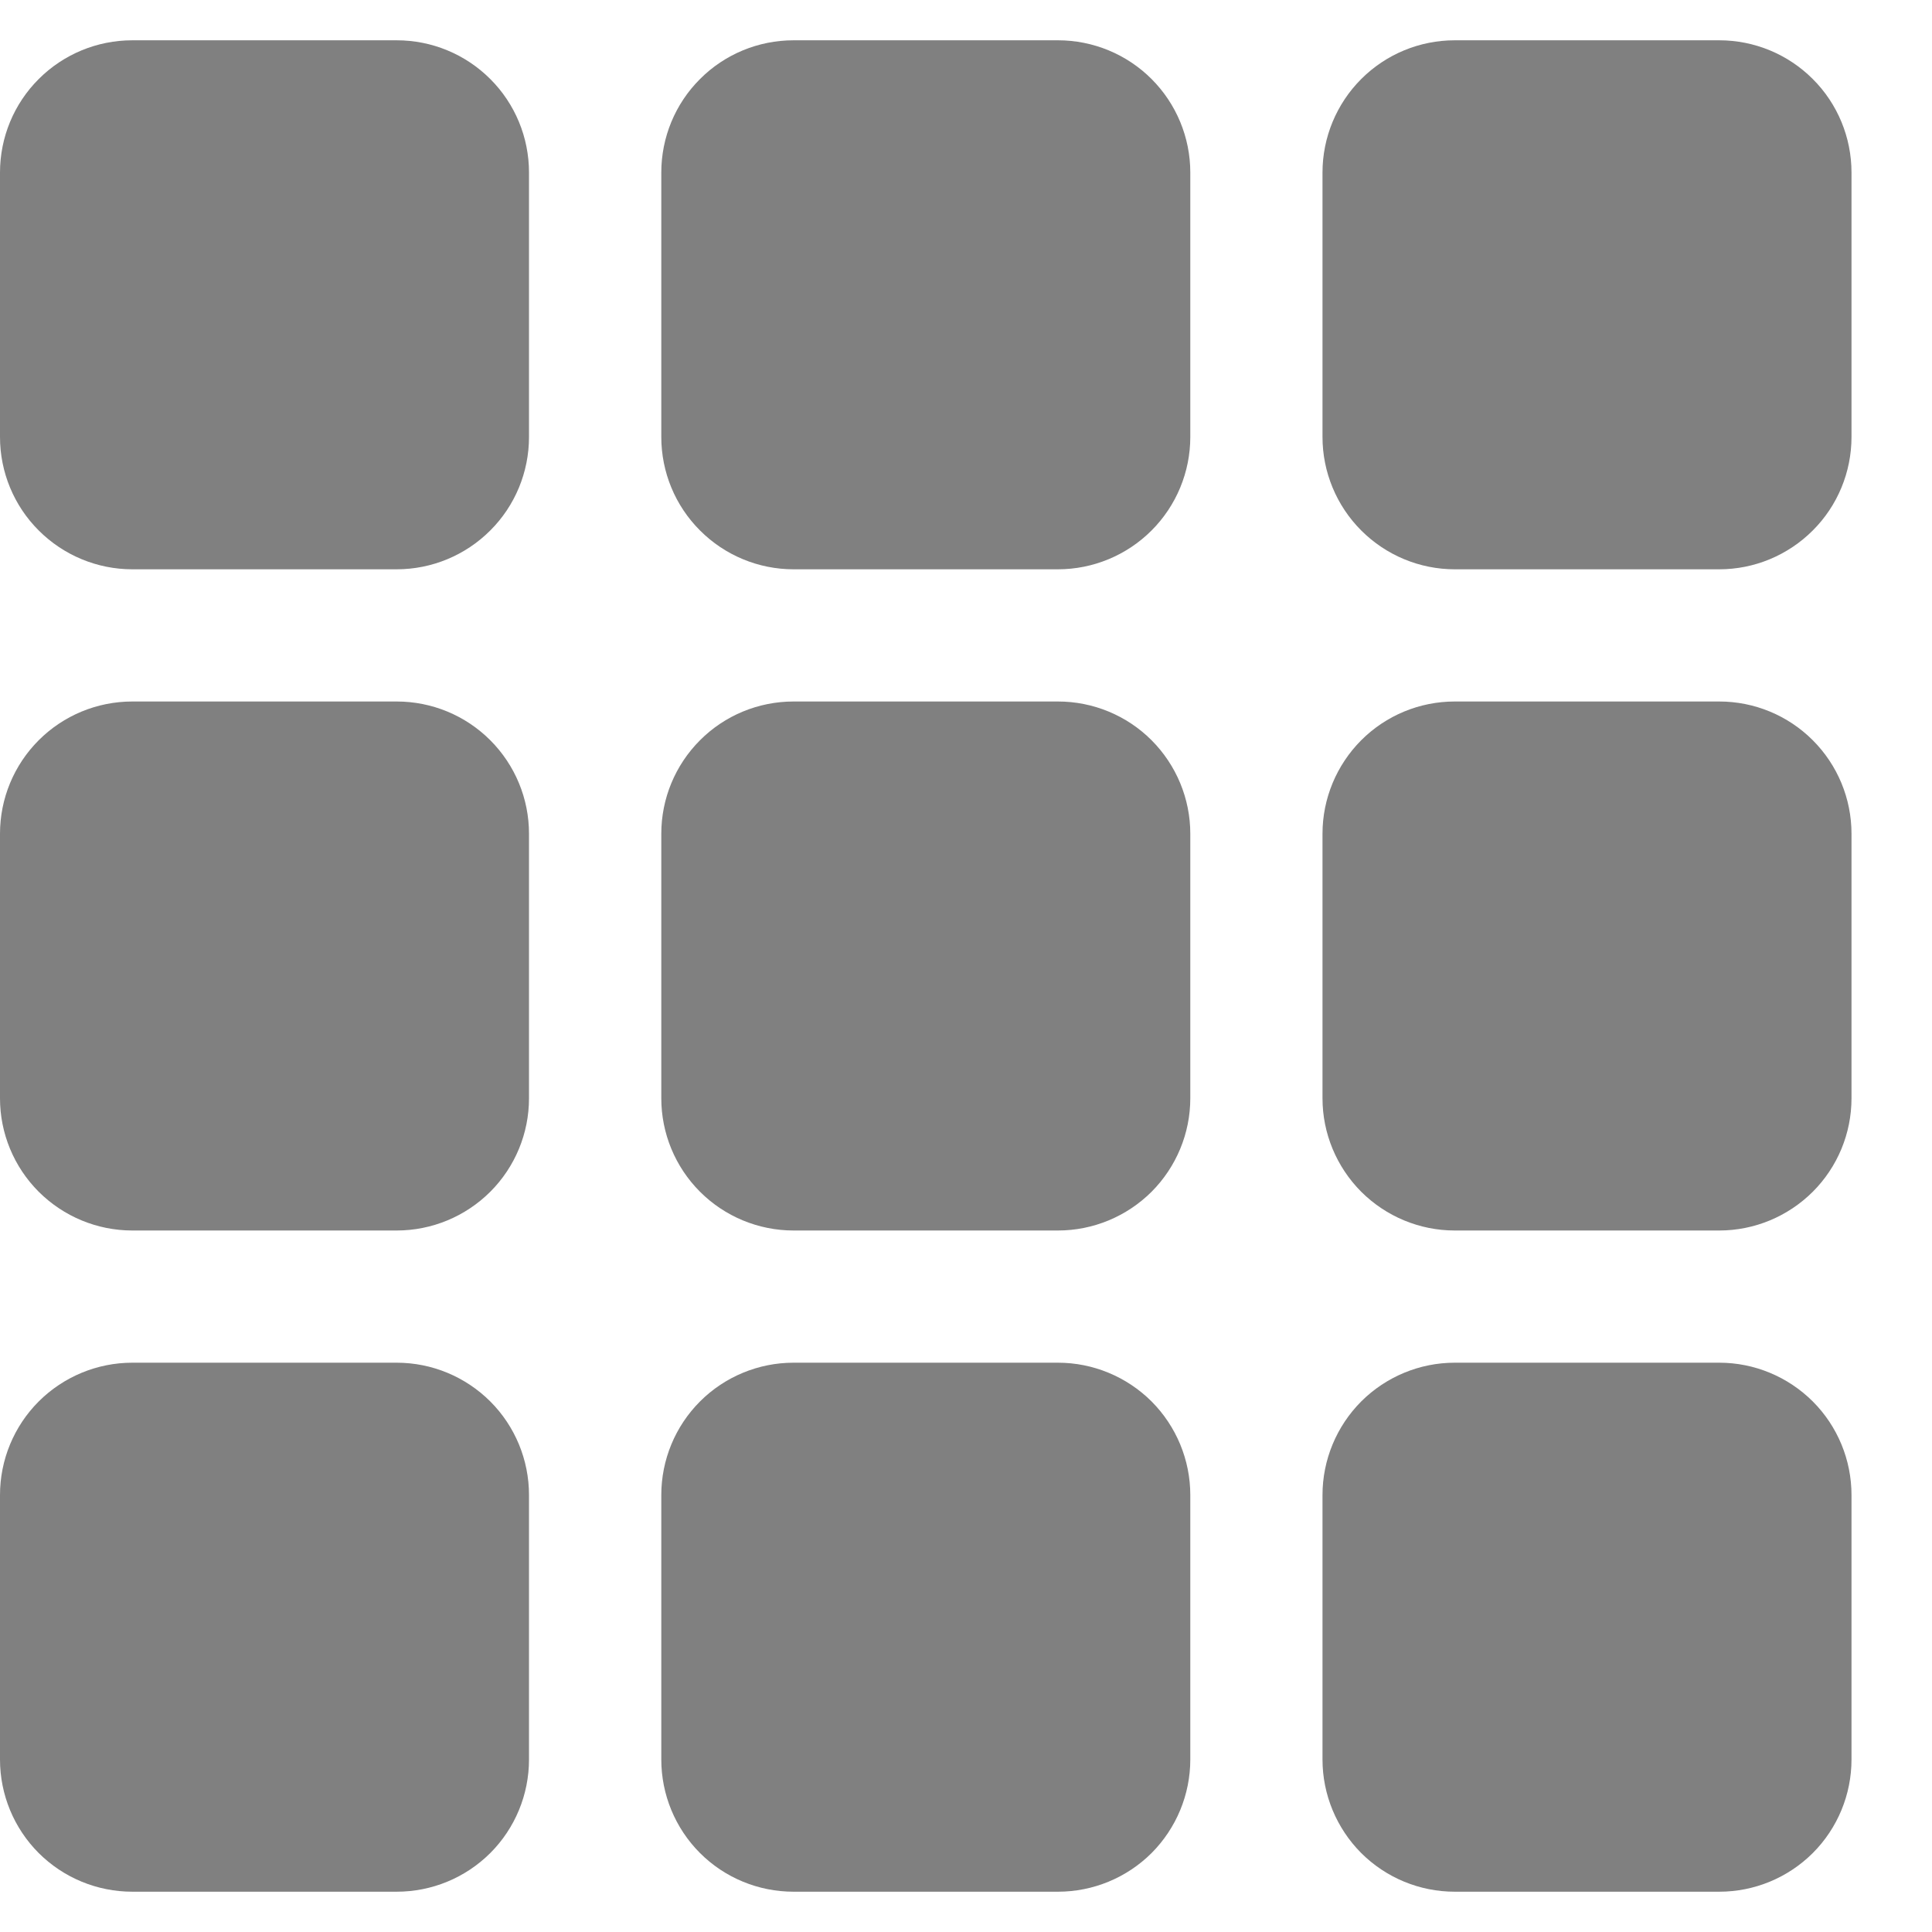 
		<svg width="21" height="21" viewBox="0 0 21 21" fill="none" xmlns="http://www.w3.org/2000/svg">
			<path d="M0 1.875C0 1.494 0.151 1.128 0.421 0.859C0.691 0.589 1.056 0.438 1.438 0.438H4.312C4.694 0.438 5.059 0.589 5.329 0.859C5.599 1.128 5.75 1.494 5.75 1.875V4.75C5.75 5.131 5.599 5.497 5.329 5.766C5.059 6.036 4.694 6.188 4.312 6.188H1.438C1.056 6.188 0.691 6.036 0.421 5.766C0.151 5.497 0 5.131 0 4.75V1.875ZM7.188 1.875C7.188 1.494 7.339 1.128 7.609 0.859C7.878 0.589 8.244 0.438 8.625 0.438H11.5C11.881 0.438 12.247 0.589 12.517 0.859C12.786 1.128 12.938 1.494 12.938 1.875V4.75C12.938 5.131 12.786 5.497 12.517 5.766C12.247 6.036 11.881 6.188 11.5 6.188H8.625C8.244 6.188 7.878 6.036 7.609 5.766C7.339 5.497 7.188 5.131 7.188 4.75V1.875ZM14.375 1.875C14.375 1.494 14.527 1.128 14.796 0.859C15.066 0.589 15.431 0.438 15.812 0.438H18.688C19.069 0.438 19.434 0.589 19.704 0.859C19.974 1.128 20.125 1.494 20.125 1.875V4.75C20.125 5.131 19.974 5.497 19.704 5.766C19.434 6.036 19.069 6.188 18.688 6.188H15.812C15.431 6.188 15.066 6.036 14.796 5.766C14.527 5.497 14.375 5.131 14.375 4.75V1.875ZM0 9.062C0 8.681 0.151 8.316 0.421 8.046C0.691 7.776 1.056 7.625 1.438 7.625H4.312C4.694 7.625 5.059 7.776 5.329 8.046C5.599 8.316 5.75 8.681 5.75 9.062V11.938C5.75 12.319 5.599 12.684 5.329 12.954C5.059 13.223 4.694 13.375 4.312 13.375H1.438C1.056 13.375 0.691 13.223 0.421 12.954C0.151 12.684 0 12.319 0 11.938V9.062ZM7.188 9.062C7.188 8.681 7.339 8.316 7.609 8.046C7.878 7.776 8.244 7.625 8.625 7.625H11.5C11.881 7.625 12.247 7.776 12.517 8.046C12.786 8.316 12.938 8.681 12.938 9.062V11.938C12.938 12.319 12.786 12.684 12.517 12.954C12.247 13.223 11.881 13.375 11.5 13.375H8.625C8.244 13.375 7.878 13.223 7.609 12.954C7.339 12.684 7.188 12.319 7.188 11.938V9.062ZM14.375 9.062C14.375 8.681 14.527 8.316 14.796 8.046C15.066 7.776 15.431 7.625 15.812 7.625H18.688C19.069 7.625 19.434 7.776 19.704 8.046C19.974 8.316 20.125 8.681 20.125 9.062V11.938C20.125 12.319 19.974 12.684 19.704 12.954C19.434 13.223 19.069 13.375 18.688 13.375H15.812C15.431 13.375 15.066 13.223 14.796 12.954C14.527 12.684 14.375 12.319 14.375 11.938V9.062ZM0 16.25C0 15.869 0.151 15.503 0.421 15.233C0.691 14.964 1.056 14.812 1.438 14.812H4.312C4.694 14.812 5.059 14.964 5.329 15.233C5.599 15.503 5.75 15.869 5.75 16.25V19.125C5.75 19.506 5.599 19.872 5.329 20.142C5.059 20.411 4.694 20.562 4.312 20.562H1.438C1.056 20.562 0.691 20.411 0.421 20.142C0.151 19.872 0 19.506 0 19.125V16.25ZM7.188 16.25C7.188 15.869 7.339 15.503 7.609 15.233C7.878 14.964 8.244 14.812 8.625 14.812H11.5C11.881 14.812 12.247 14.964 12.517 15.233C12.786 15.503 12.938 15.869 12.938 16.25V19.125C12.938 19.506 12.786 19.872 12.517 20.142C12.247 20.411 11.881 20.562 11.5 20.562H8.625C8.244 20.562 7.878 20.411 7.609 20.142C7.339 19.872 7.188 19.506 7.188 19.125V16.25ZM14.375 16.25C14.375 15.869 14.527 15.503 14.796 15.233C15.066 14.964 15.431 14.812 15.812 14.812H18.688C19.069 14.812 19.434 14.964 19.704 15.233C19.974 15.503 20.125 15.869 20.125 16.25V19.125C20.125 19.506 19.974 19.872 19.704 20.142C19.434 20.411 19.069 20.562 18.688 20.562H15.812C15.431 20.562 15.066 20.411 14.796 20.142C14.527 19.872 14.375 19.506 14.375 19.125V16.25Z" fill="gray" />
		</svg>
